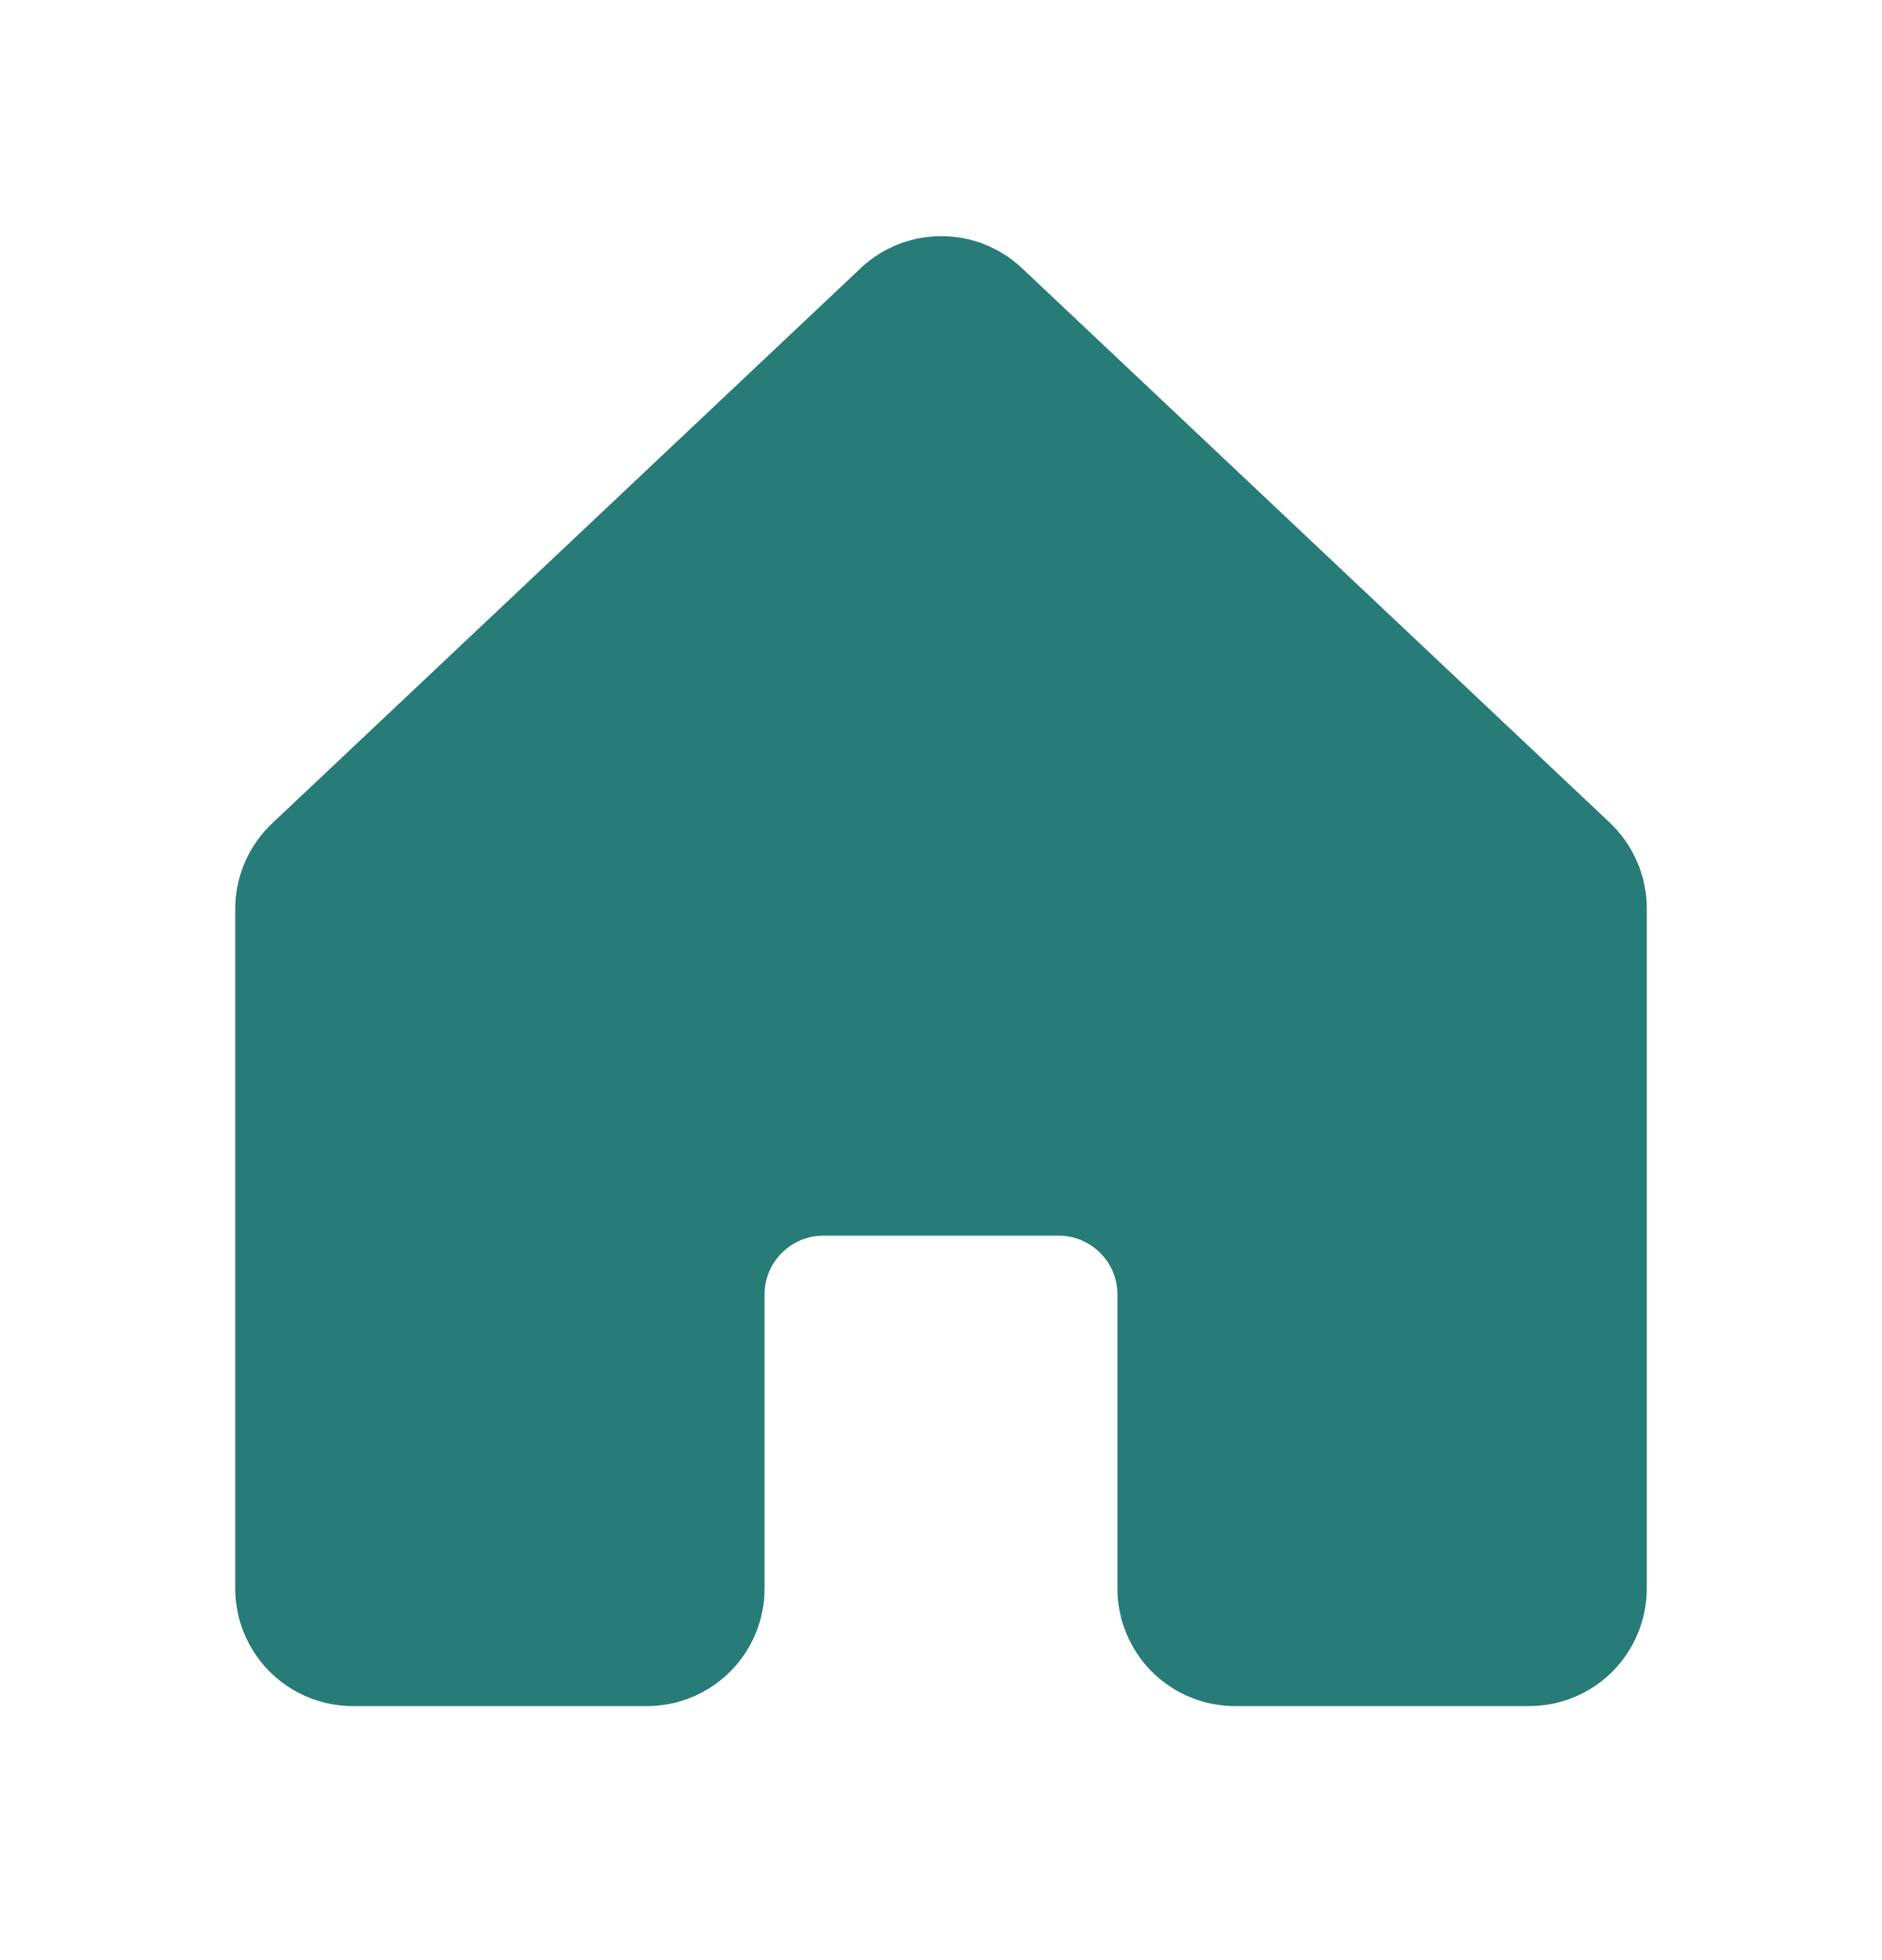 <svg width="24" height="25" viewBox="0 0 24 25" fill="none" xmlns="http://www.w3.org/2000/svg">
<path d="M21 11.593L21 20.26C21 20.658 20.842 21.039 20.561 21.321C20.279 21.602 19.898 21.76 19.5 21.76H15.75C15.352 21.76 14.971 21.602 14.689 21.321C14.408 21.039 14.25 20.658 14.25 20.26L14.25 16.51C14.25 16.311 14.171 16.12 14.03 15.98C13.89 15.839 13.699 15.76 13.5 15.76H10.5C10.301 15.76 10.11 15.839 9.97 15.98C9.829 16.12 9.75 16.311 9.75 16.51L9.75 20.26C9.75 20.658 9.592 21.039 9.311 21.321C9.029 21.602 8.648 21.76 8.25 21.76H4.5C4.102 21.76 3.721 21.602 3.439 21.321C3.158 21.039 3 20.658 3 20.26L3 11.593C3 11.385 3.043 11.18 3.126 10.99C3.21 10.8 3.332 10.629 3.485 10.488L10.985 3.412L10.995 3.402C11.271 3.151 11.631 3.012 12.004 3.012C12.377 3.012 12.737 3.151 13.013 3.402C13.017 3.406 13.02 3.409 13.024 3.412L20.524 10.488C20.675 10.63 20.795 10.801 20.877 10.991C20.959 11.181 21.001 11.386 21 11.593Z" fill="#277C78"/>
</svg>
